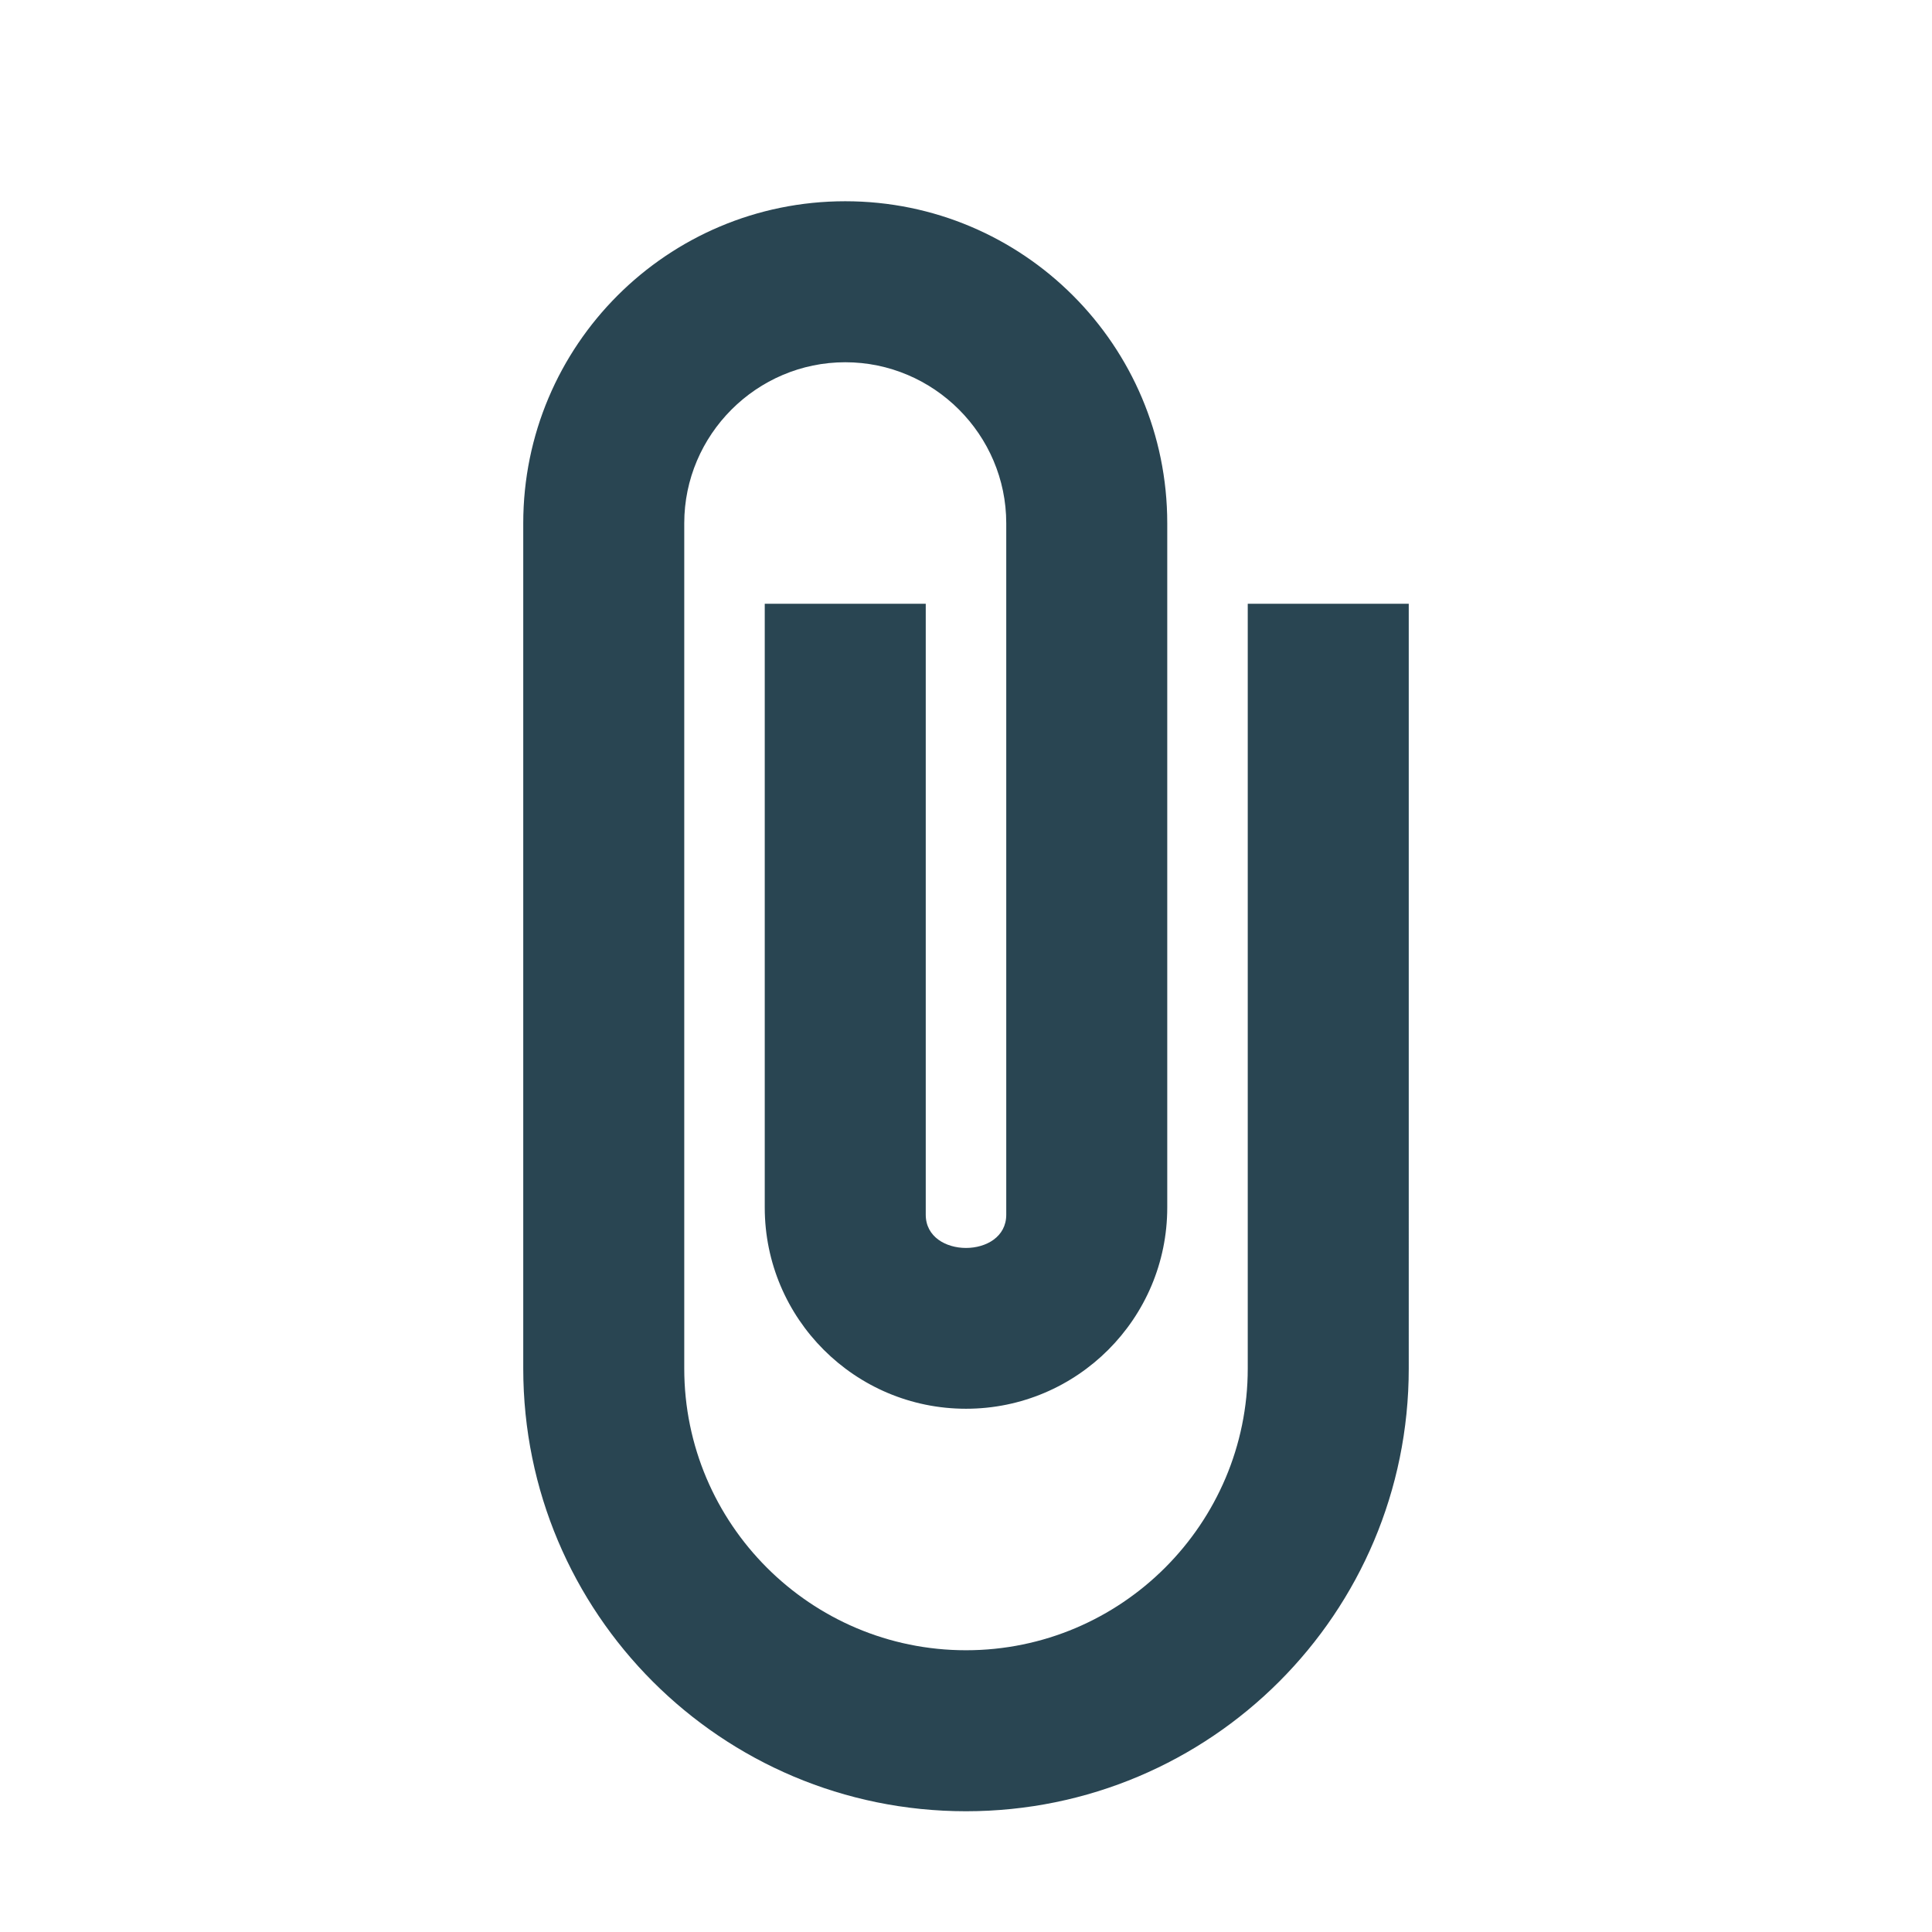 <?xml version="1.0" encoding="UTF-8" standalone="no"?>
<svg
   xmlns:dc="http://purl.org/dc/elements/1.1/"
   xmlns:cc="http://creativecommons.org/ns#"
   xmlns:rdf="http://www.w3.org/1999/02/22-rdf-syntax-ns#"
   xmlns:svg="http://www.w3.org/2000/svg"
   xmlns="http://www.w3.org/2000/svg"
   xmlns:sodipodi="http://sodipodi.sourceforge.net/DTD/sodipodi-0.dtd"
   xmlns:inkscape="http://www.inkscape.org/namespaces/inkscape"
   width="24"
   height="24"
   viewBox="0 0 24 24"
   version="1.1"
   id="svg6"
   sodipodi:docname="atach.svg"
   inkscape:version="0.92.4 (unknown)">
  <defs
     id="defs10" />
  <sodipodi:namedview
     pagecolor="#ffffff"
     bordercolor="#666666"
     borderopacity="1"
     objecttolerance="10"
     gridtolerance="10"
     guidetolerance="10"
     inkscape:pageopacity="0"
     inkscape:pageshadow="2"
     inkscape:window-width="849"
     inkscape:window-height="480"
     id="namedview8"
     showgrid="false"
     inkscape:zoom="9.8333333"
     inkscape:cx="10.779661"
     inkscape:cy="11.79661"
     inkscape:window-x="0"
     inkscape:window-y="32"
     inkscape:window-maximized="0"
     inkscape:current-layer="svg6" />
  <path
     d="M 12,22.5 C 8.96,22.5 6.5,20.04 6.5,17 V 6.5 c 0,-2.21 1.79,-4 4,-4 2.21,0 4,1.79 4,4 V 15 c 0,1.38 -1.12,2.5 -2.5,2.5 -1.38,0 -2.5,-1.12 -2.5,-2.5 V 7.5 h 2 v 7.59 c 0,0.55 1,0.55 1,0 V 6.5 c 0,-1.1 -0.9,-2 -2,-2 -1.1,0 -2,0.9 -2,2 V 17 c 0,1.93 1.57,3.5 3.5,3.5 1.93,0 3.5,-1.57 3.5,-3.5 V 7.5 h 2 V 17 c 0,3.04 -2.46,5.5 -5.5,5.5 z"
     id="path2"
     inkscape:connector-curvature="0"
     style="fill:#294552;fill-opacity:1" />
  <path
     fill="none"
     d="M0 0h24v24H0V0z"
     id="path4" />
</svg>

